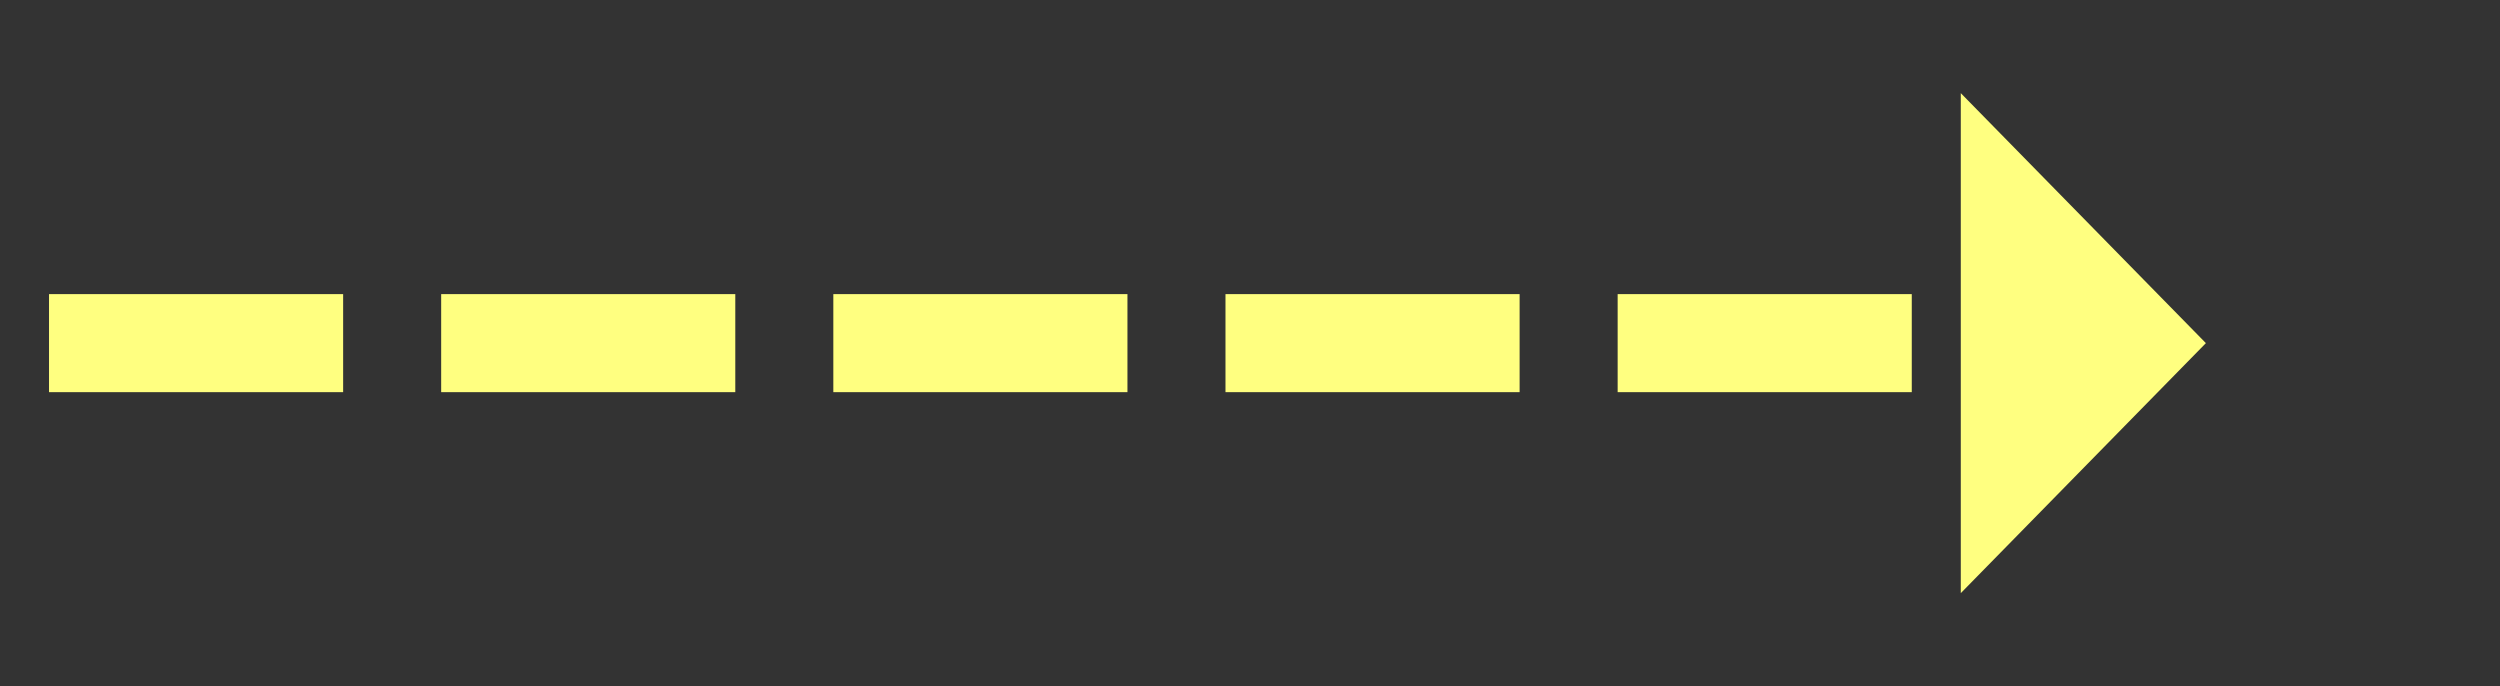 ﻿<?xml version="1.0" encoding="utf-8"?>
<svg version="1.1" xmlns:xlink="http://www.w3.org/1999/xlink" width="102px" height="28px" xmlns="http://www.w3.org/2000/svg">
  <rect width="100%" height="100%" fill="#333333" stroke="none"/>
  <g transform="matrix(1 0 0 1 -897 -13550 )">
    <path d="M 977 13574.2  L 987 13564  L 977 13553.8  L 977 13574.2  Z " fill-rule="nonzero" fill="#ffff80" stroke="none" />
    <path d="M 899 13564  L 979 13564  " stroke-width="4" stroke-dasharray="12,4" stroke="#ffff80" fill="none" />
  </g>
</svg>
